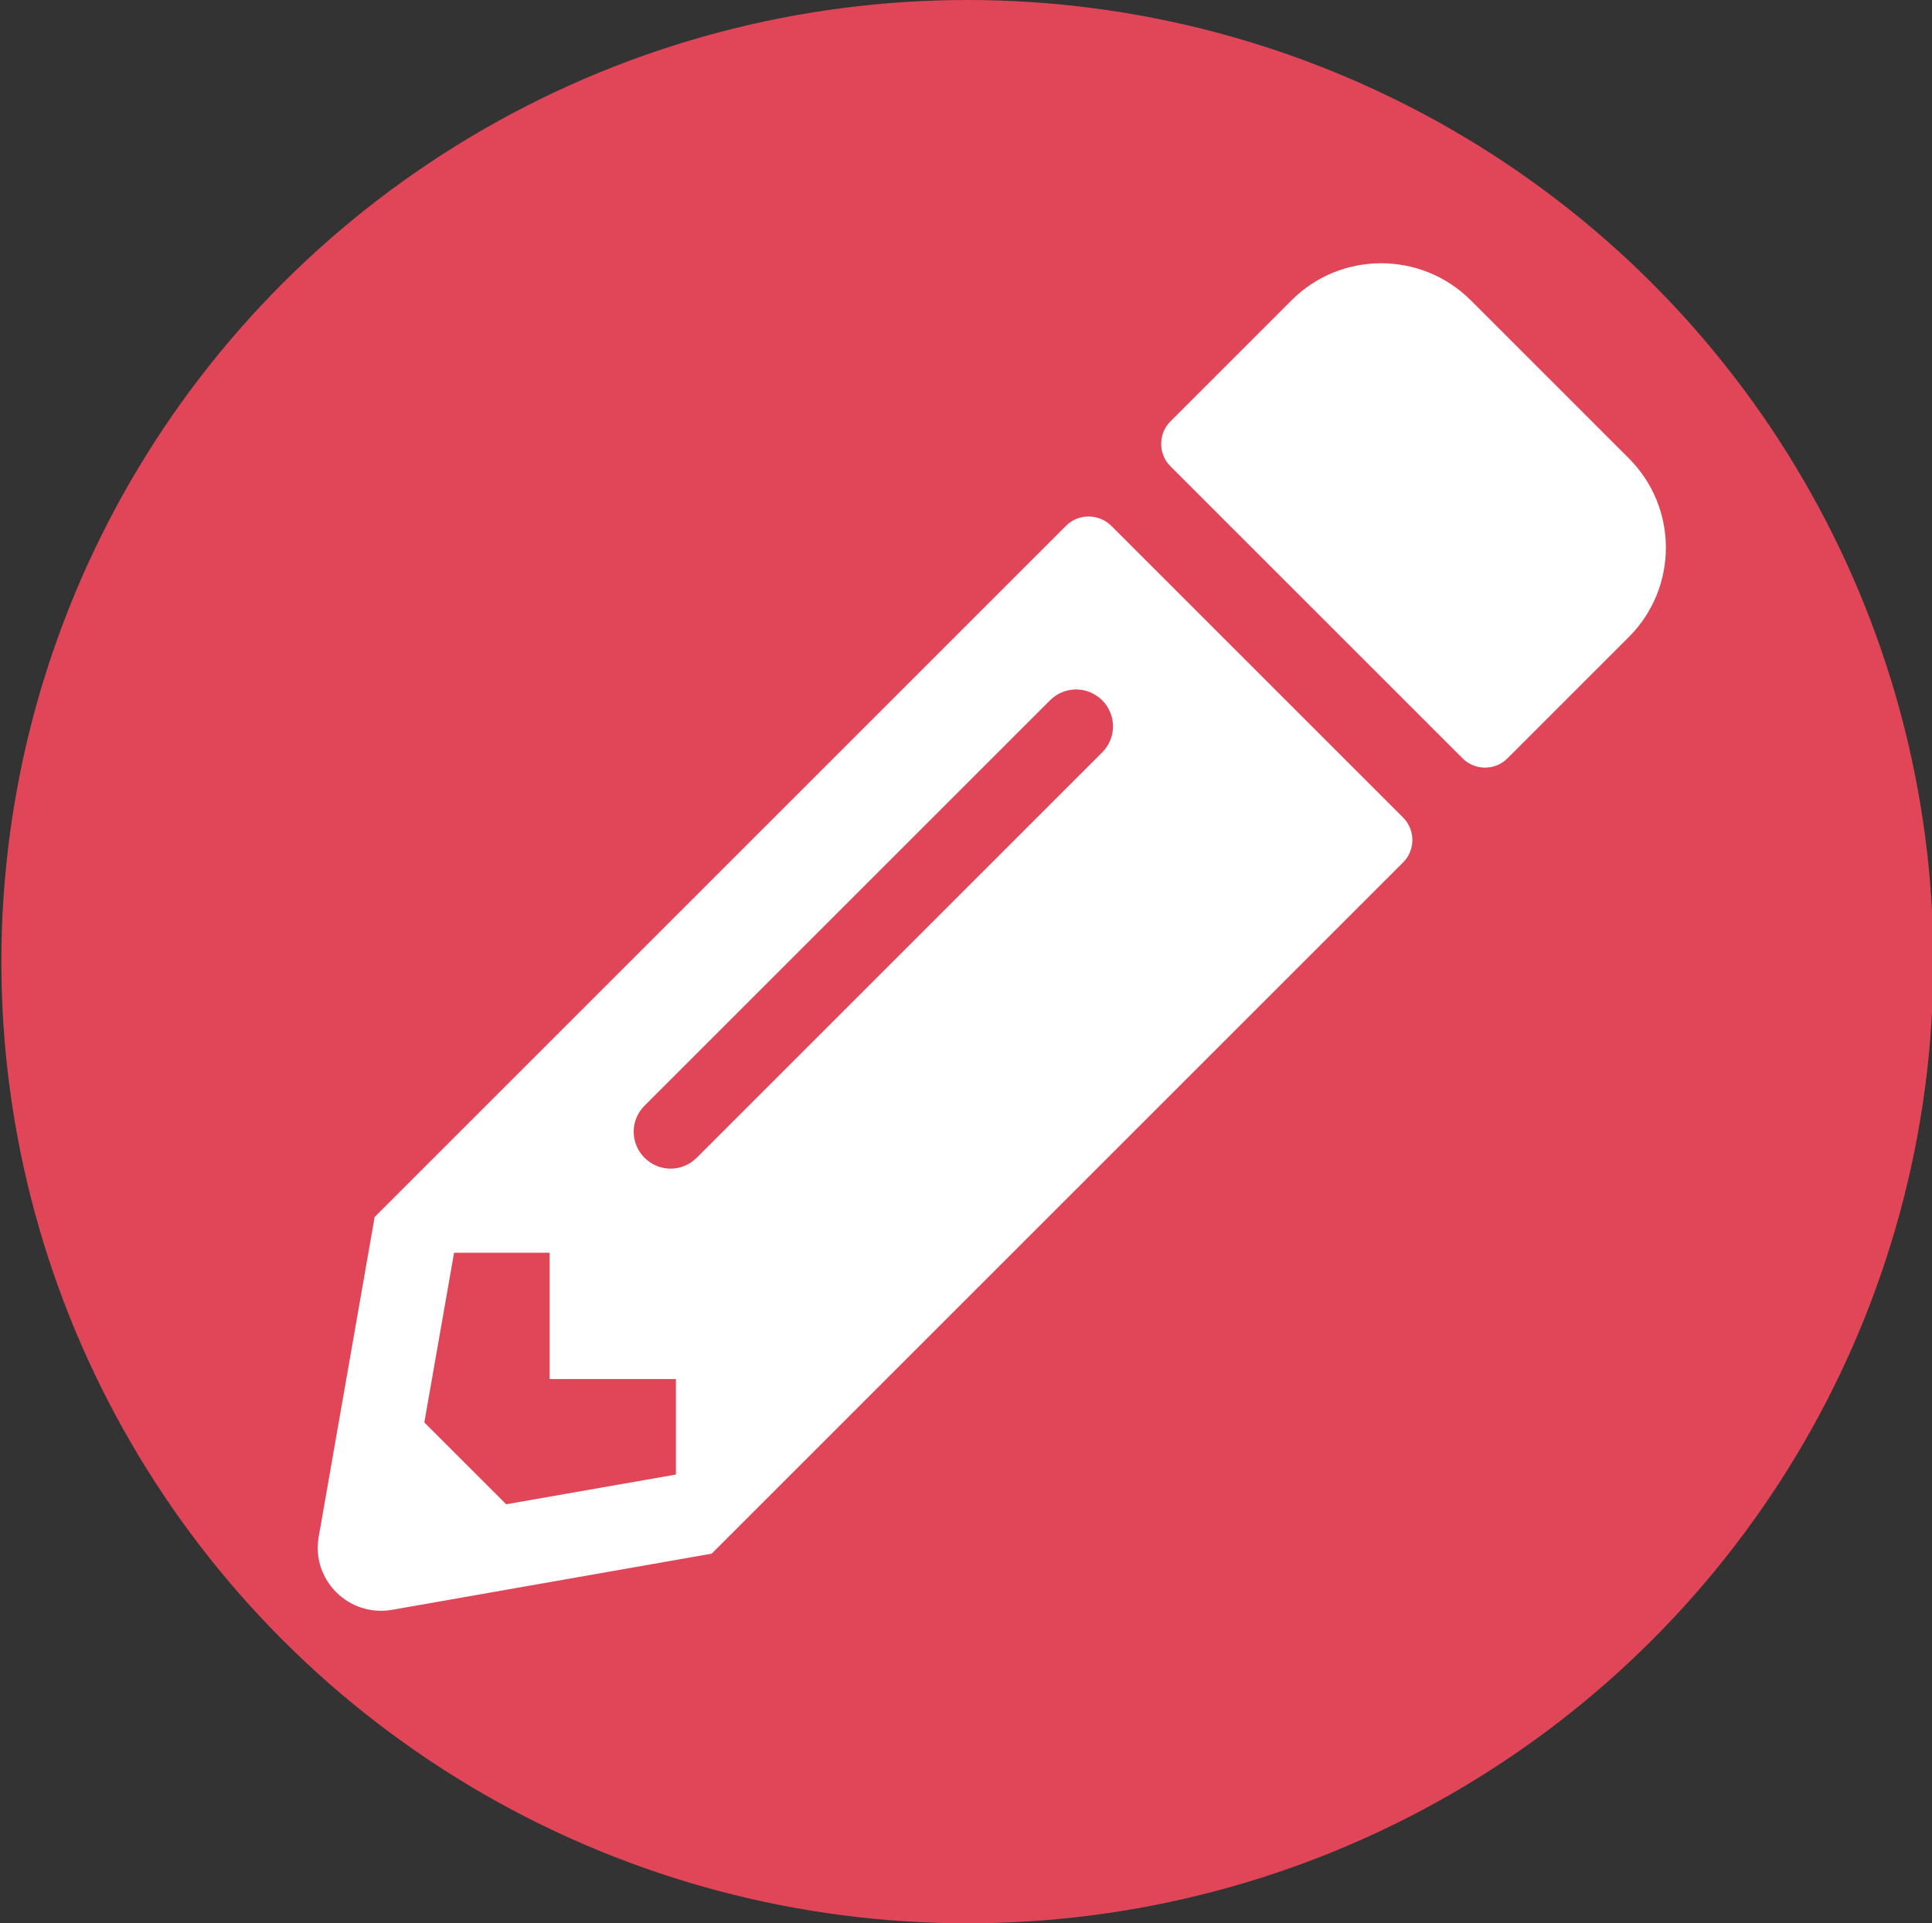 <?xml version="1.0" encoding="utf-8"?>
<!-- Generator: Adobe Illustrator 23.0.1, SVG Export Plug-In . SVG Version: 6.00 Build 0)  -->
<svg version="1.1" id="Layer_1" xmlns="http://www.w3.org/2000/svg" xmlns:xlink="http://www.w3.org/1999/xlink" x="0px" y="0px"
	 viewBox="0 0 708 705" style="enable-background:new 0 0 708 705;" xml:space="preserve">
<rect x="0" y="0" width="708" height="705" fill="#333333" stroke="none"/>
<style type="text/css">
	.st0{fill:#E14658;}
	.st1{fill:#FFFFFF;}
</style>
<ellipse class="st0" cx="354.5" cy="352.5" rx="354" ry="352.5"/>
<path class="st1" d="M596.9,233.5L552.4,278c-4.5,4.5-11.9,4.5-16.4,0L428.9,170.9c-4.5-4.5-4.5-11.9,0-16.4l44.5-44.5
	c18-18,47.4-18,65.5,0l58,58C615,186.1,615,215.4,596.9,233.5z M390.7,192.7L137.3,446.1l-20.5,117.2c-2.8,15.8,11,29.5,26.8,26.8
	l117.2-20.6l253.4-253.4c4.5-4.5,4.5-11.9,0-16.4L407.2,192.7C402.6,188.2,395.2,188.2,390.7,192.7L390.7,192.7z M236.2,424.4
	c-5.3-5.3-5.3-13.8,0-19.1l148.6-148.6c5.3-5.3,13.8-5.3,19.1,0c5.3,5.3,5.3,13.8,0,19.1L255.3,424.4
	C250,429.7,241.5,429.7,236.2,424.4L236.2,424.4z M201.4,505.5h46.3v35l-62.2,10.9l-30-30l10.9-62.2h35V505.5z"/>
</svg>
